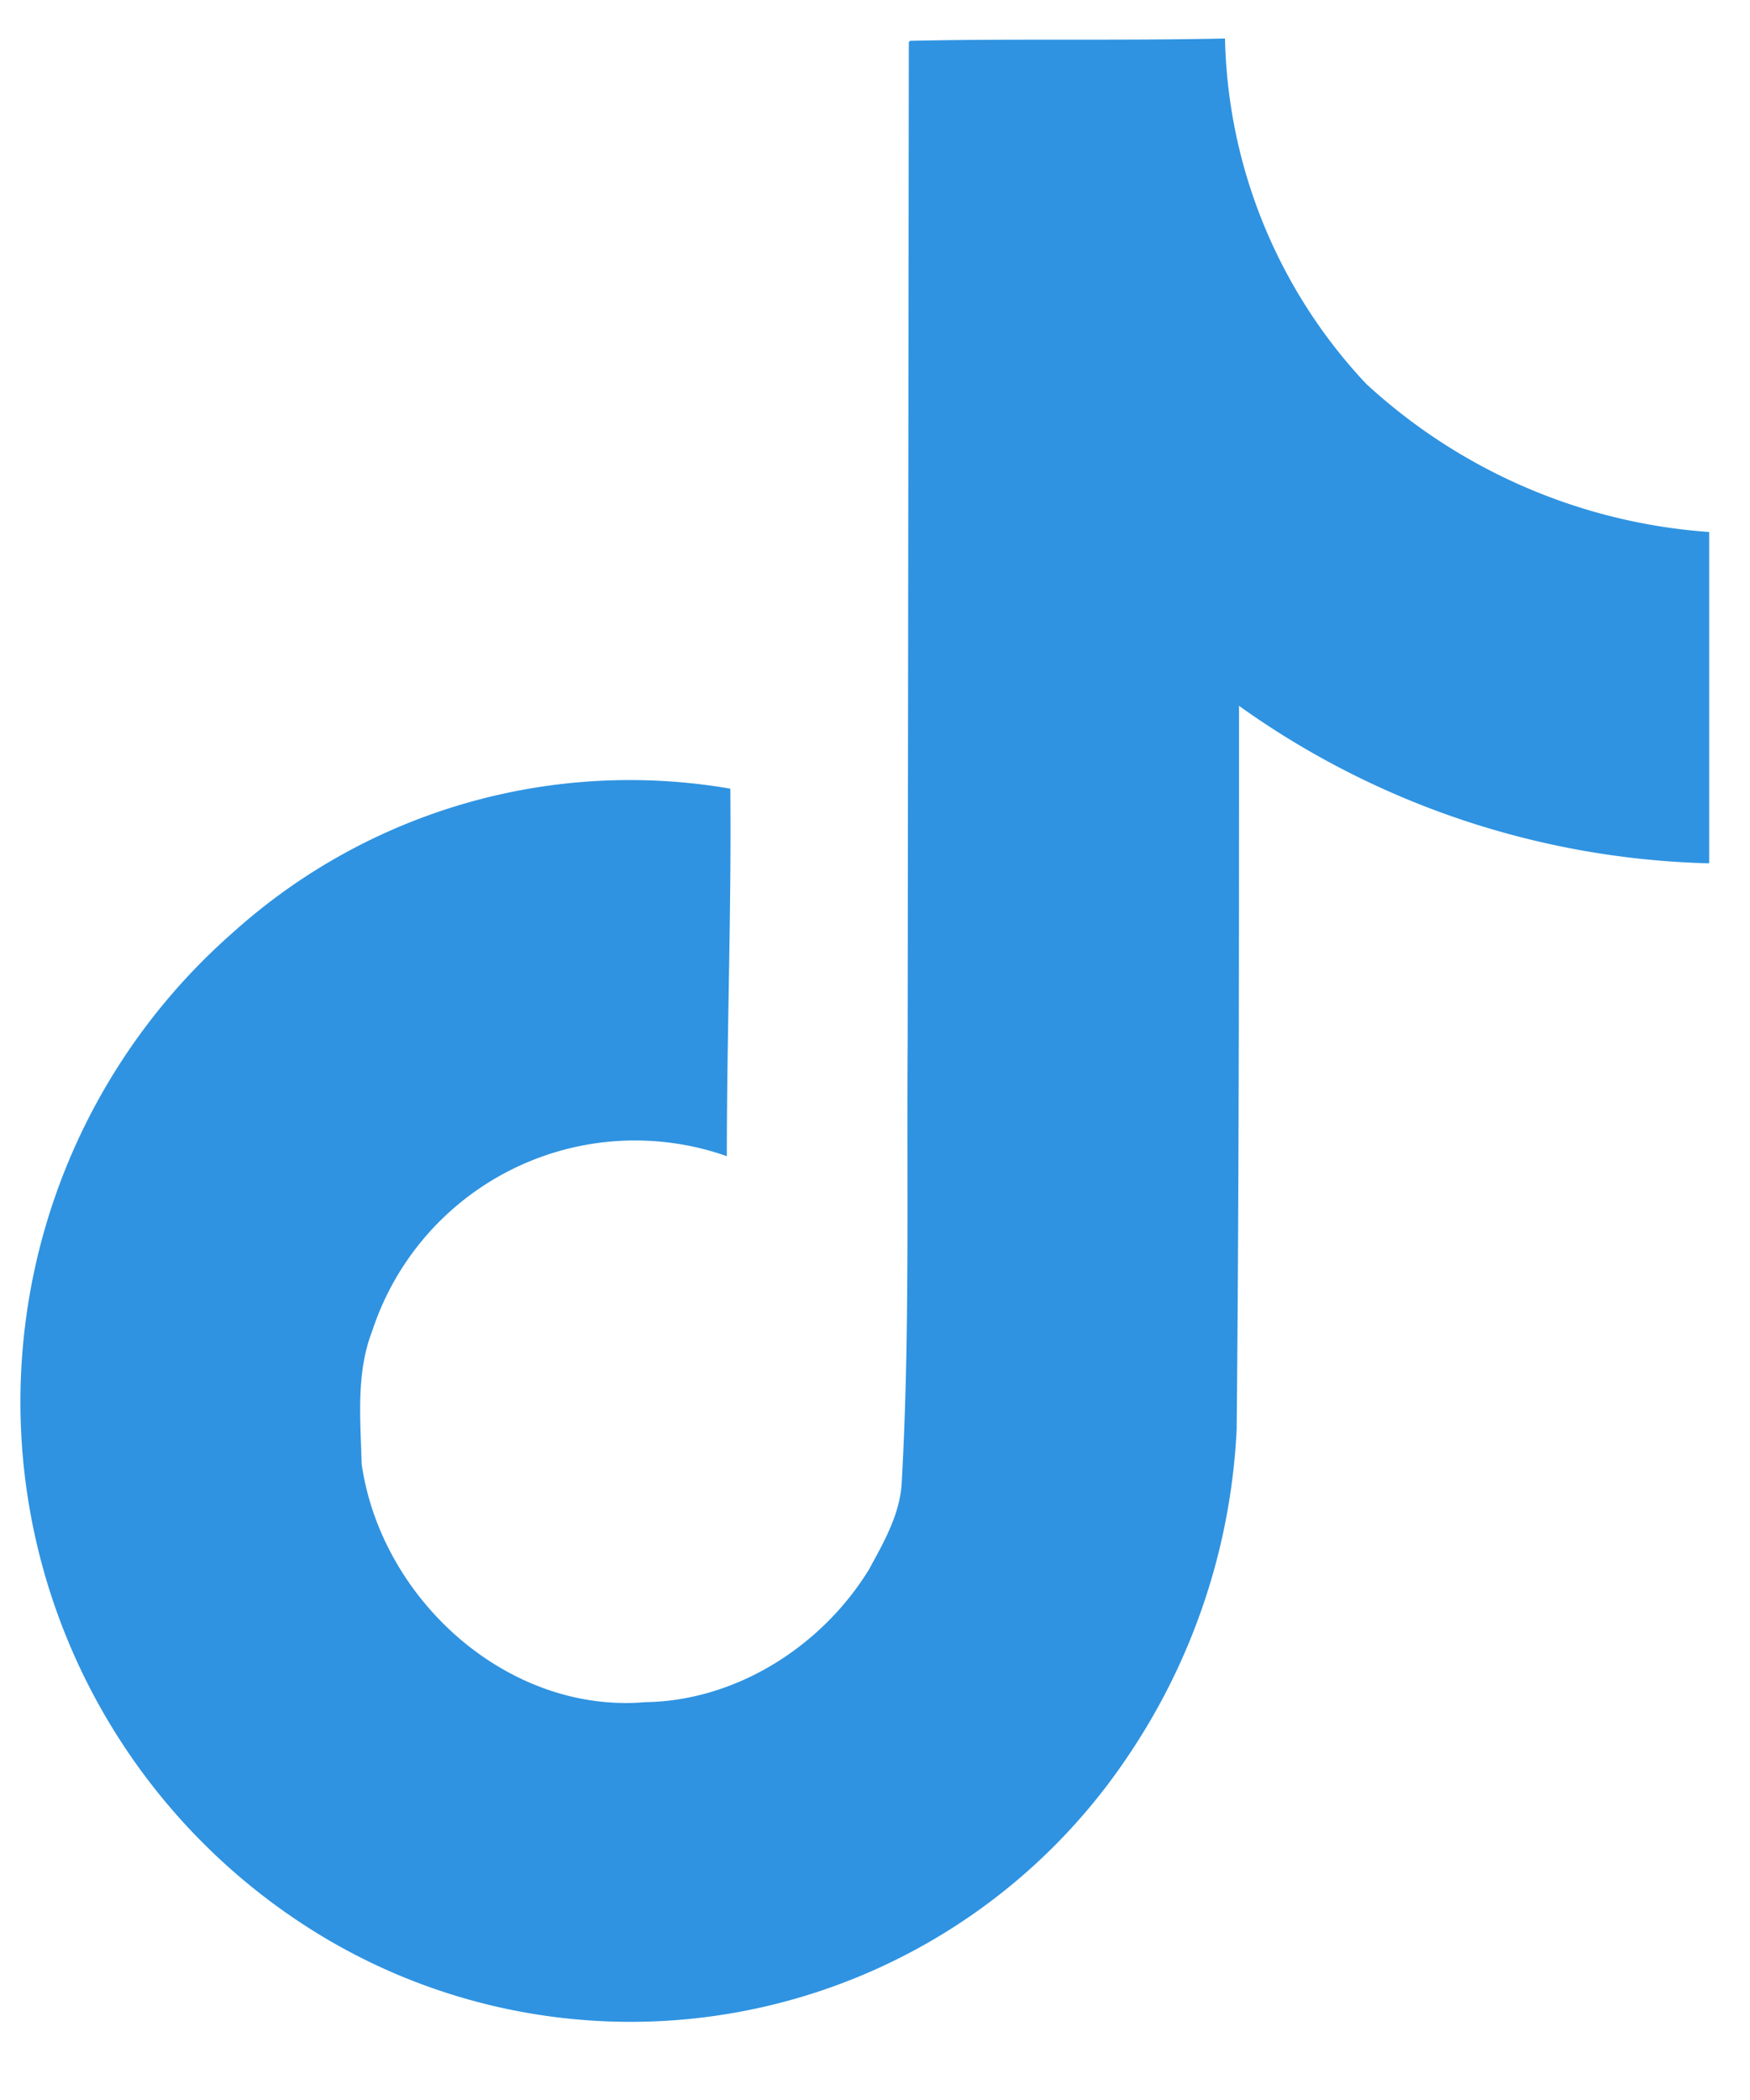 <svg width="15" height="18" fill="none" xmlns="http://www.w3.org/2000/svg"><path d="M7.8.35c.9-.02 1.8 0 2.7-.02a4.46 4.46 0 001.21 2.96 4.84 4.84 0 002.94 1.27V7.4a7.23 7.23 0 01-4.03-1.35c0 2.07 0 4.14-.02 6.2a5.47 5.47 0 01-.93 2.8 5.13 5.13 0 01-6.92 1.54A5.35 5.35 0 01.2 11.5 5.35 5.35 0 012 7.99a5.08 5.08 0 014.26-1.23c.01 1.05-.03 2.1-.03 3.15a2.37 2.37 0 00-3.04 1.5c-.14.36-.1.76-.09 1.14.17 1.17 1.26 2.14 2.43 2.04.77-.01 1.51-.47 1.92-1.14.13-.24.27-.48.28-.76.07-1.26.04-2.52.05-3.8L7.79.36z" fill="#2F93E1"/></svg>
